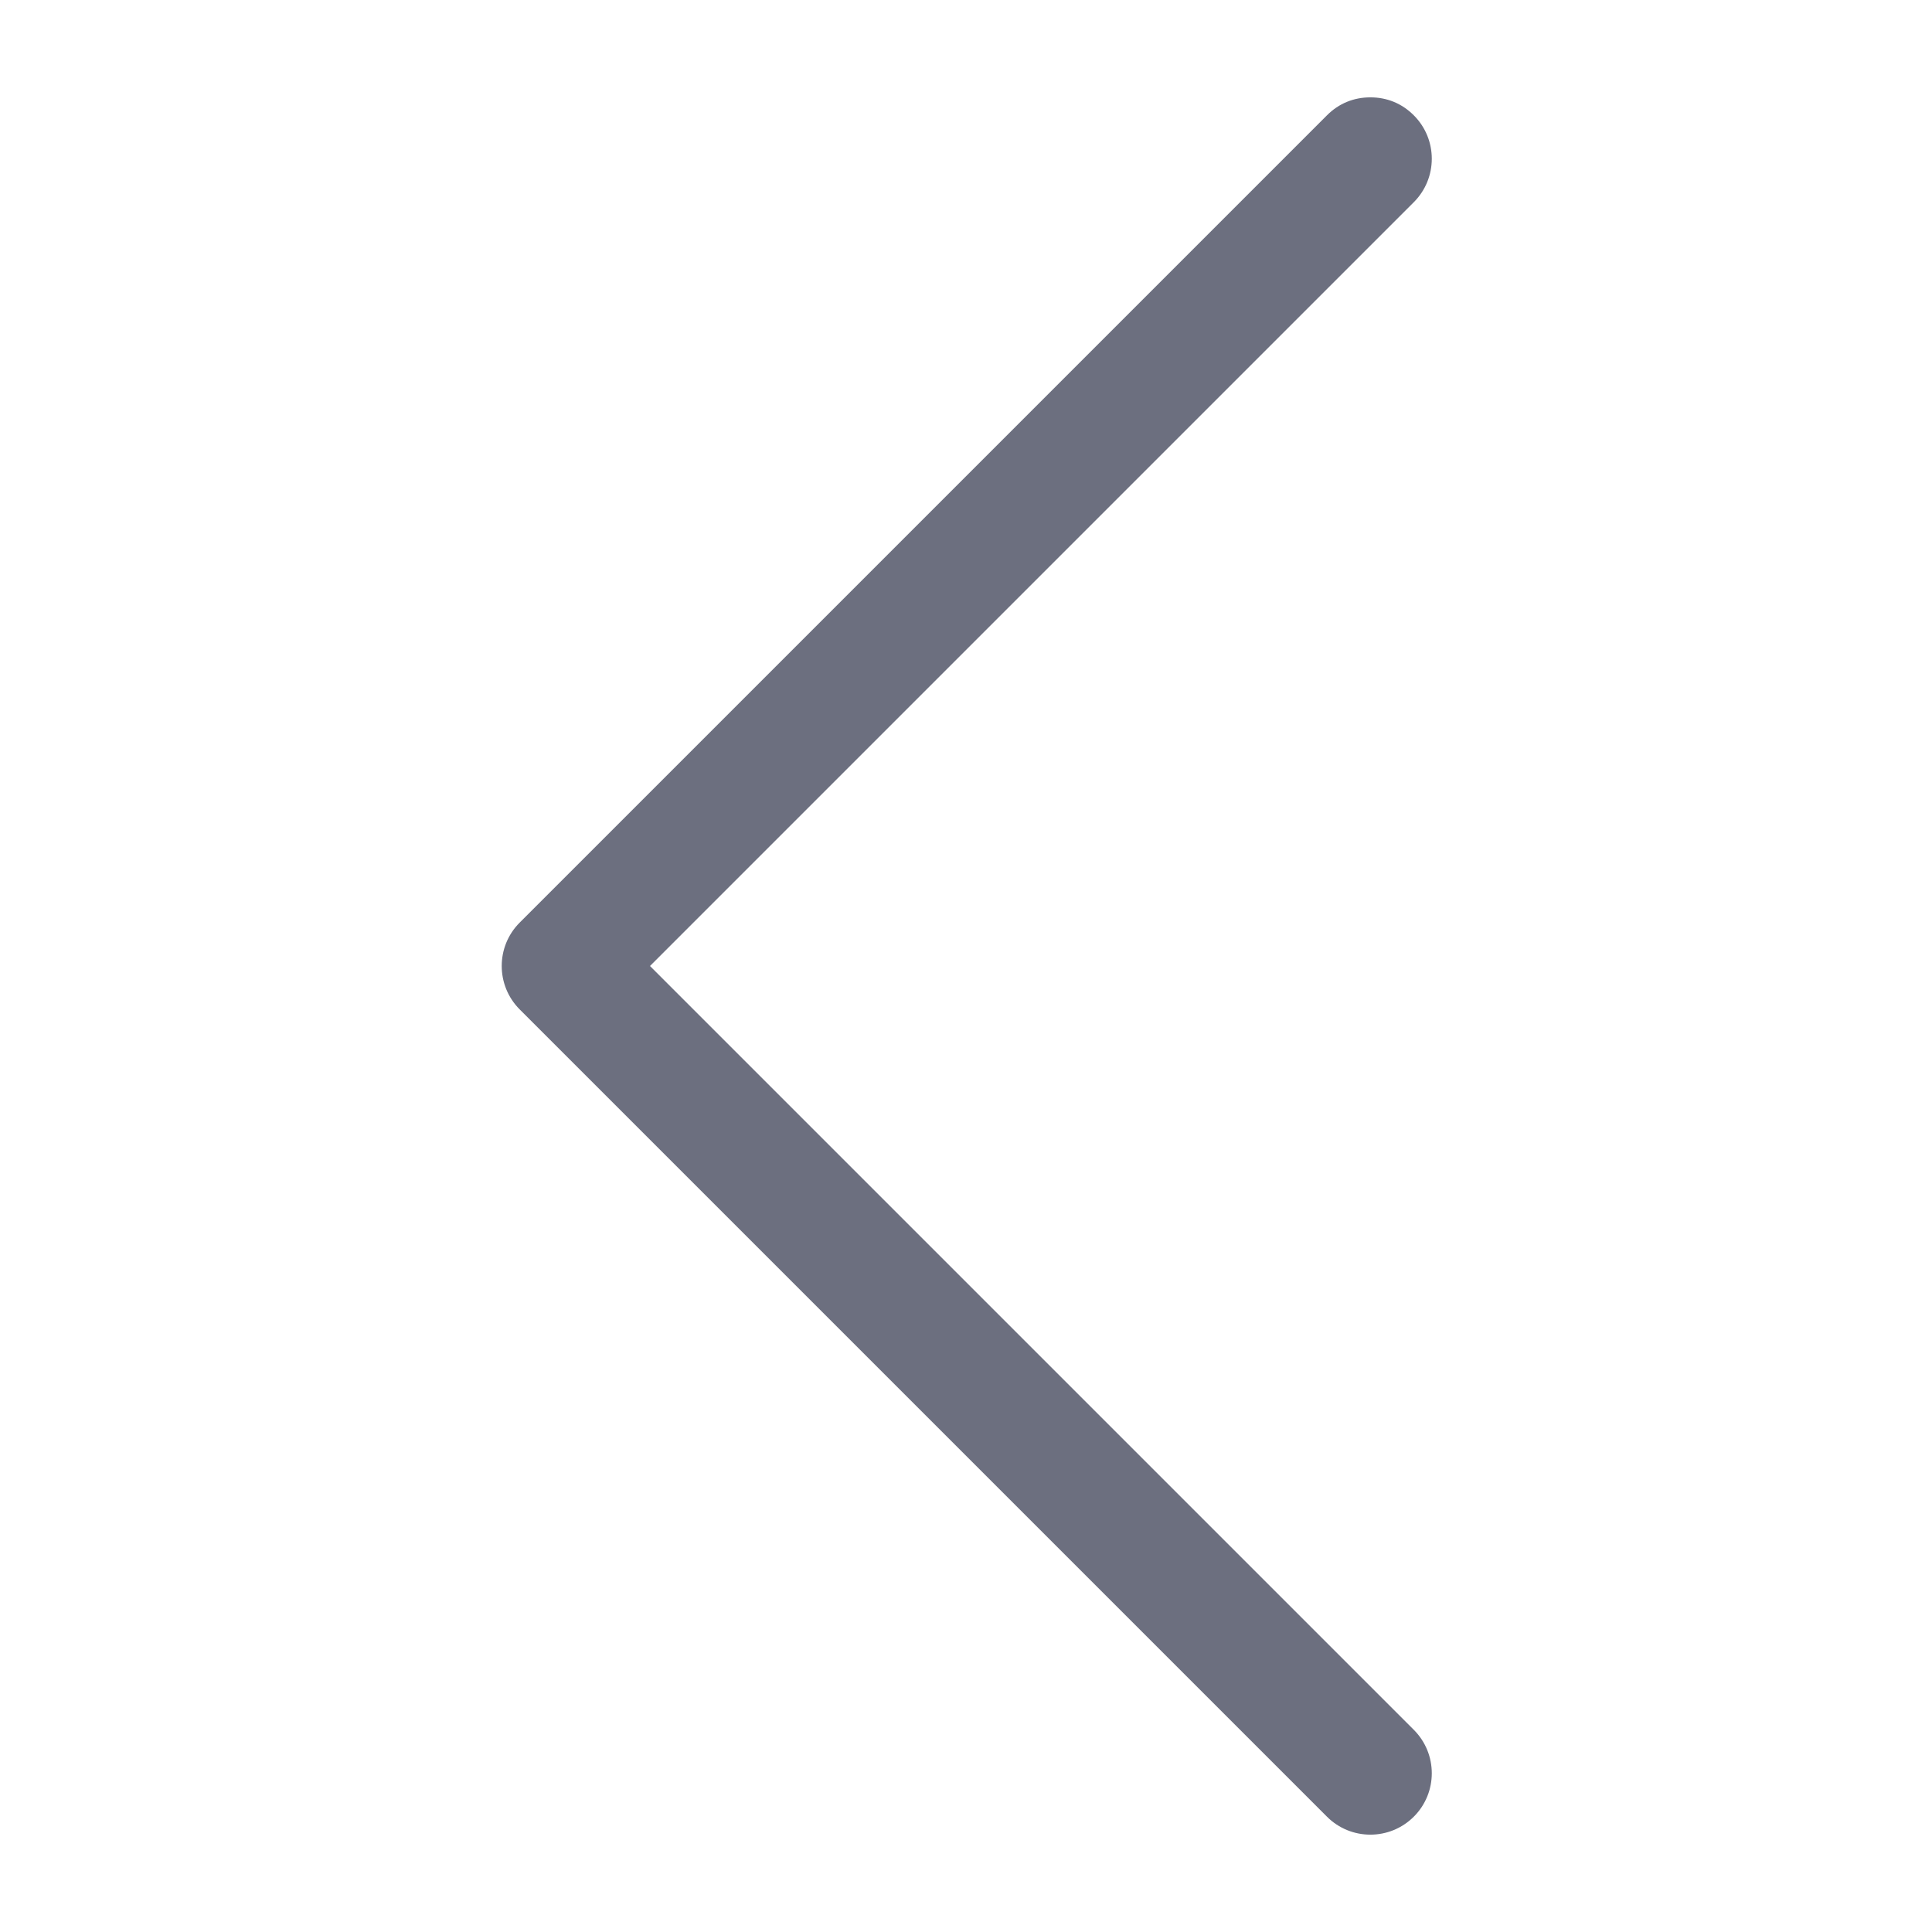 <svg width="46" height="46" viewBox="0 0 46 46" fill="none" xmlns="http://www.w3.org/2000/svg">
<path d="M31.594 2.746C31.879 2.46 32.236 2.318 32.628 2.318C33.02 2.318 33.377 2.46 33.662 2.746C34.233 3.316 34.233 4.243 33.662 4.814L15.476 23L33.662 41.186C34.233 41.757 34.233 42.684 33.662 43.254C33.091 43.825 32.164 43.825 31.594 43.254L12.374 24.034C11.803 23.463 11.803 22.536 12.374 21.966L31.594 2.746Z" fill="#6C6F7F"/>
</svg>
